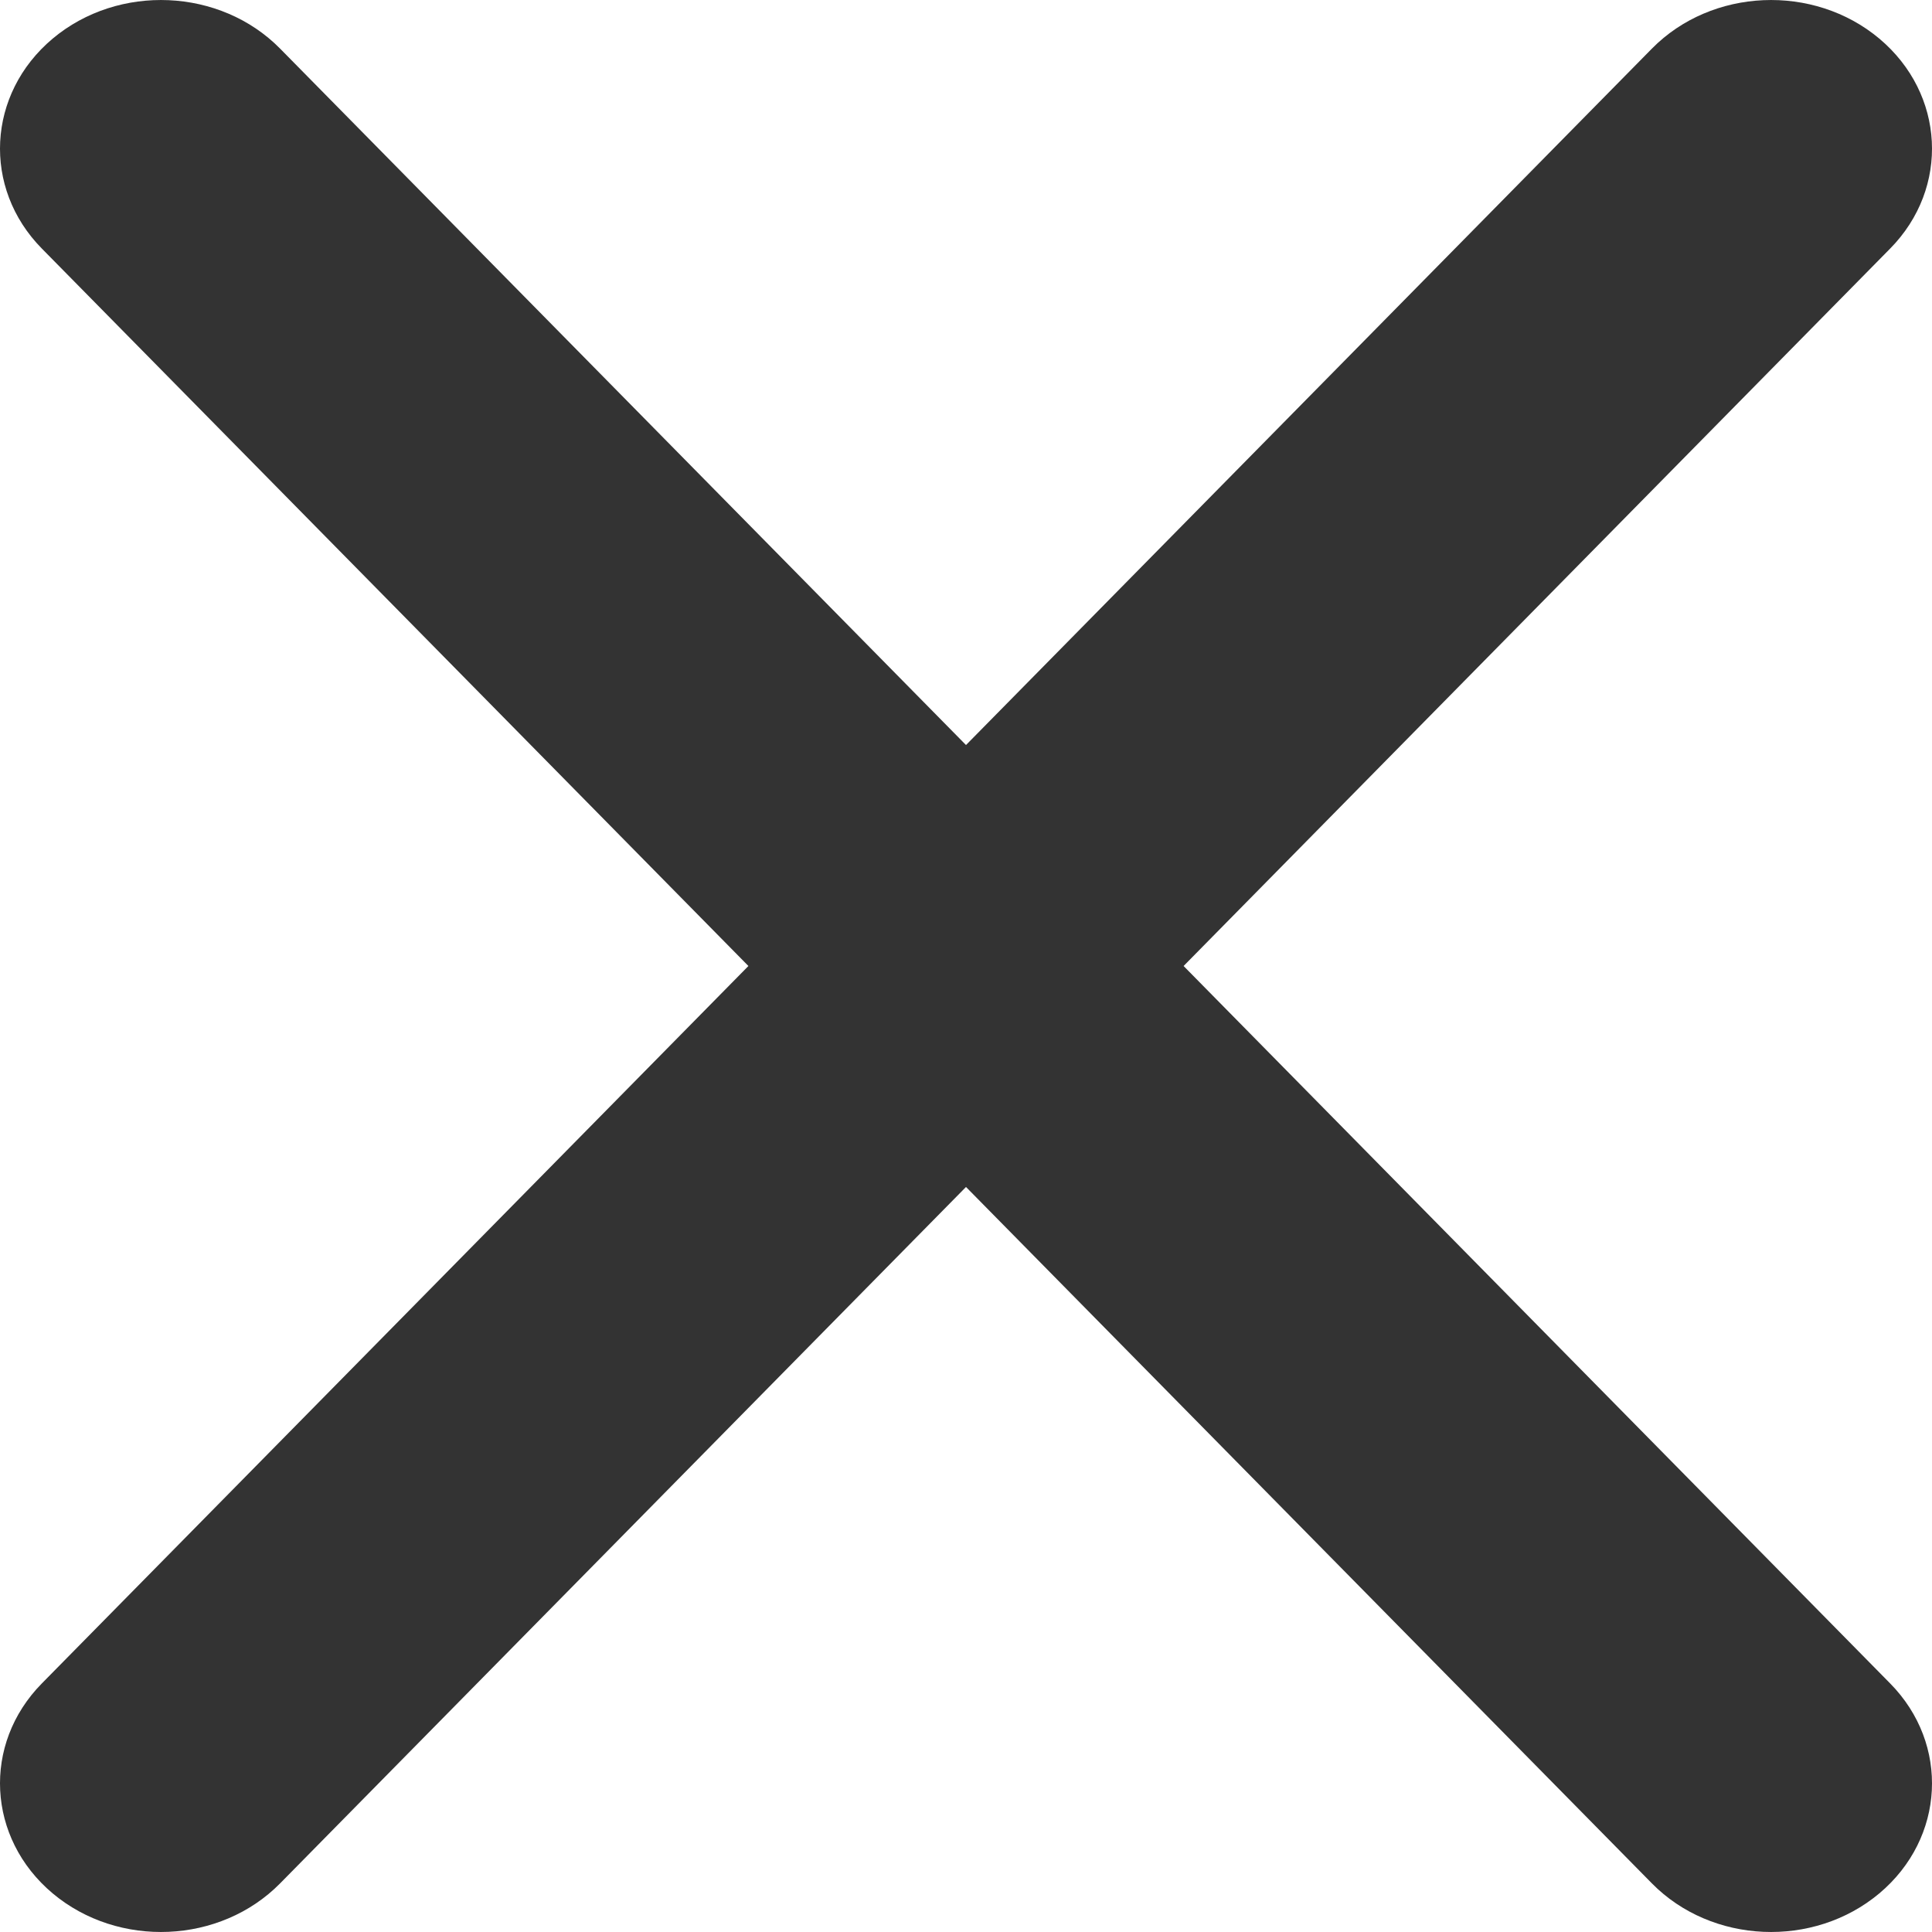 <svg width="16" height="16" viewBox="0 0 16 16" fill="none" xmlns="http://www.w3.org/2000/svg">
<path fill-rule="evenodd" clip-rule="evenodd" d="M0.436 0.32C0.981 -0.137 1.825 -0.1 2.32 0.403L8 6.17L13.68 0.403C14.175 -0.1 15.019 -0.137 15.564 0.32C16.108 0.777 16.149 1.556 15.653 2.059L9.802 8L15.653 13.941C16.149 14.444 16.108 15.223 15.564 15.68C15.019 16.137 14.175 16.1 13.68 15.597L8 9.83L2.32 15.597C1.825 16.1 0.981 16.137 0.436 15.68C-0.108 15.223 -0.149 14.444 0.347 13.941L6.198 8L0.347 2.059C-0.149 1.556 -0.108 0.777 0.436 0.32Z" fill="#333333"/>
</svg>
